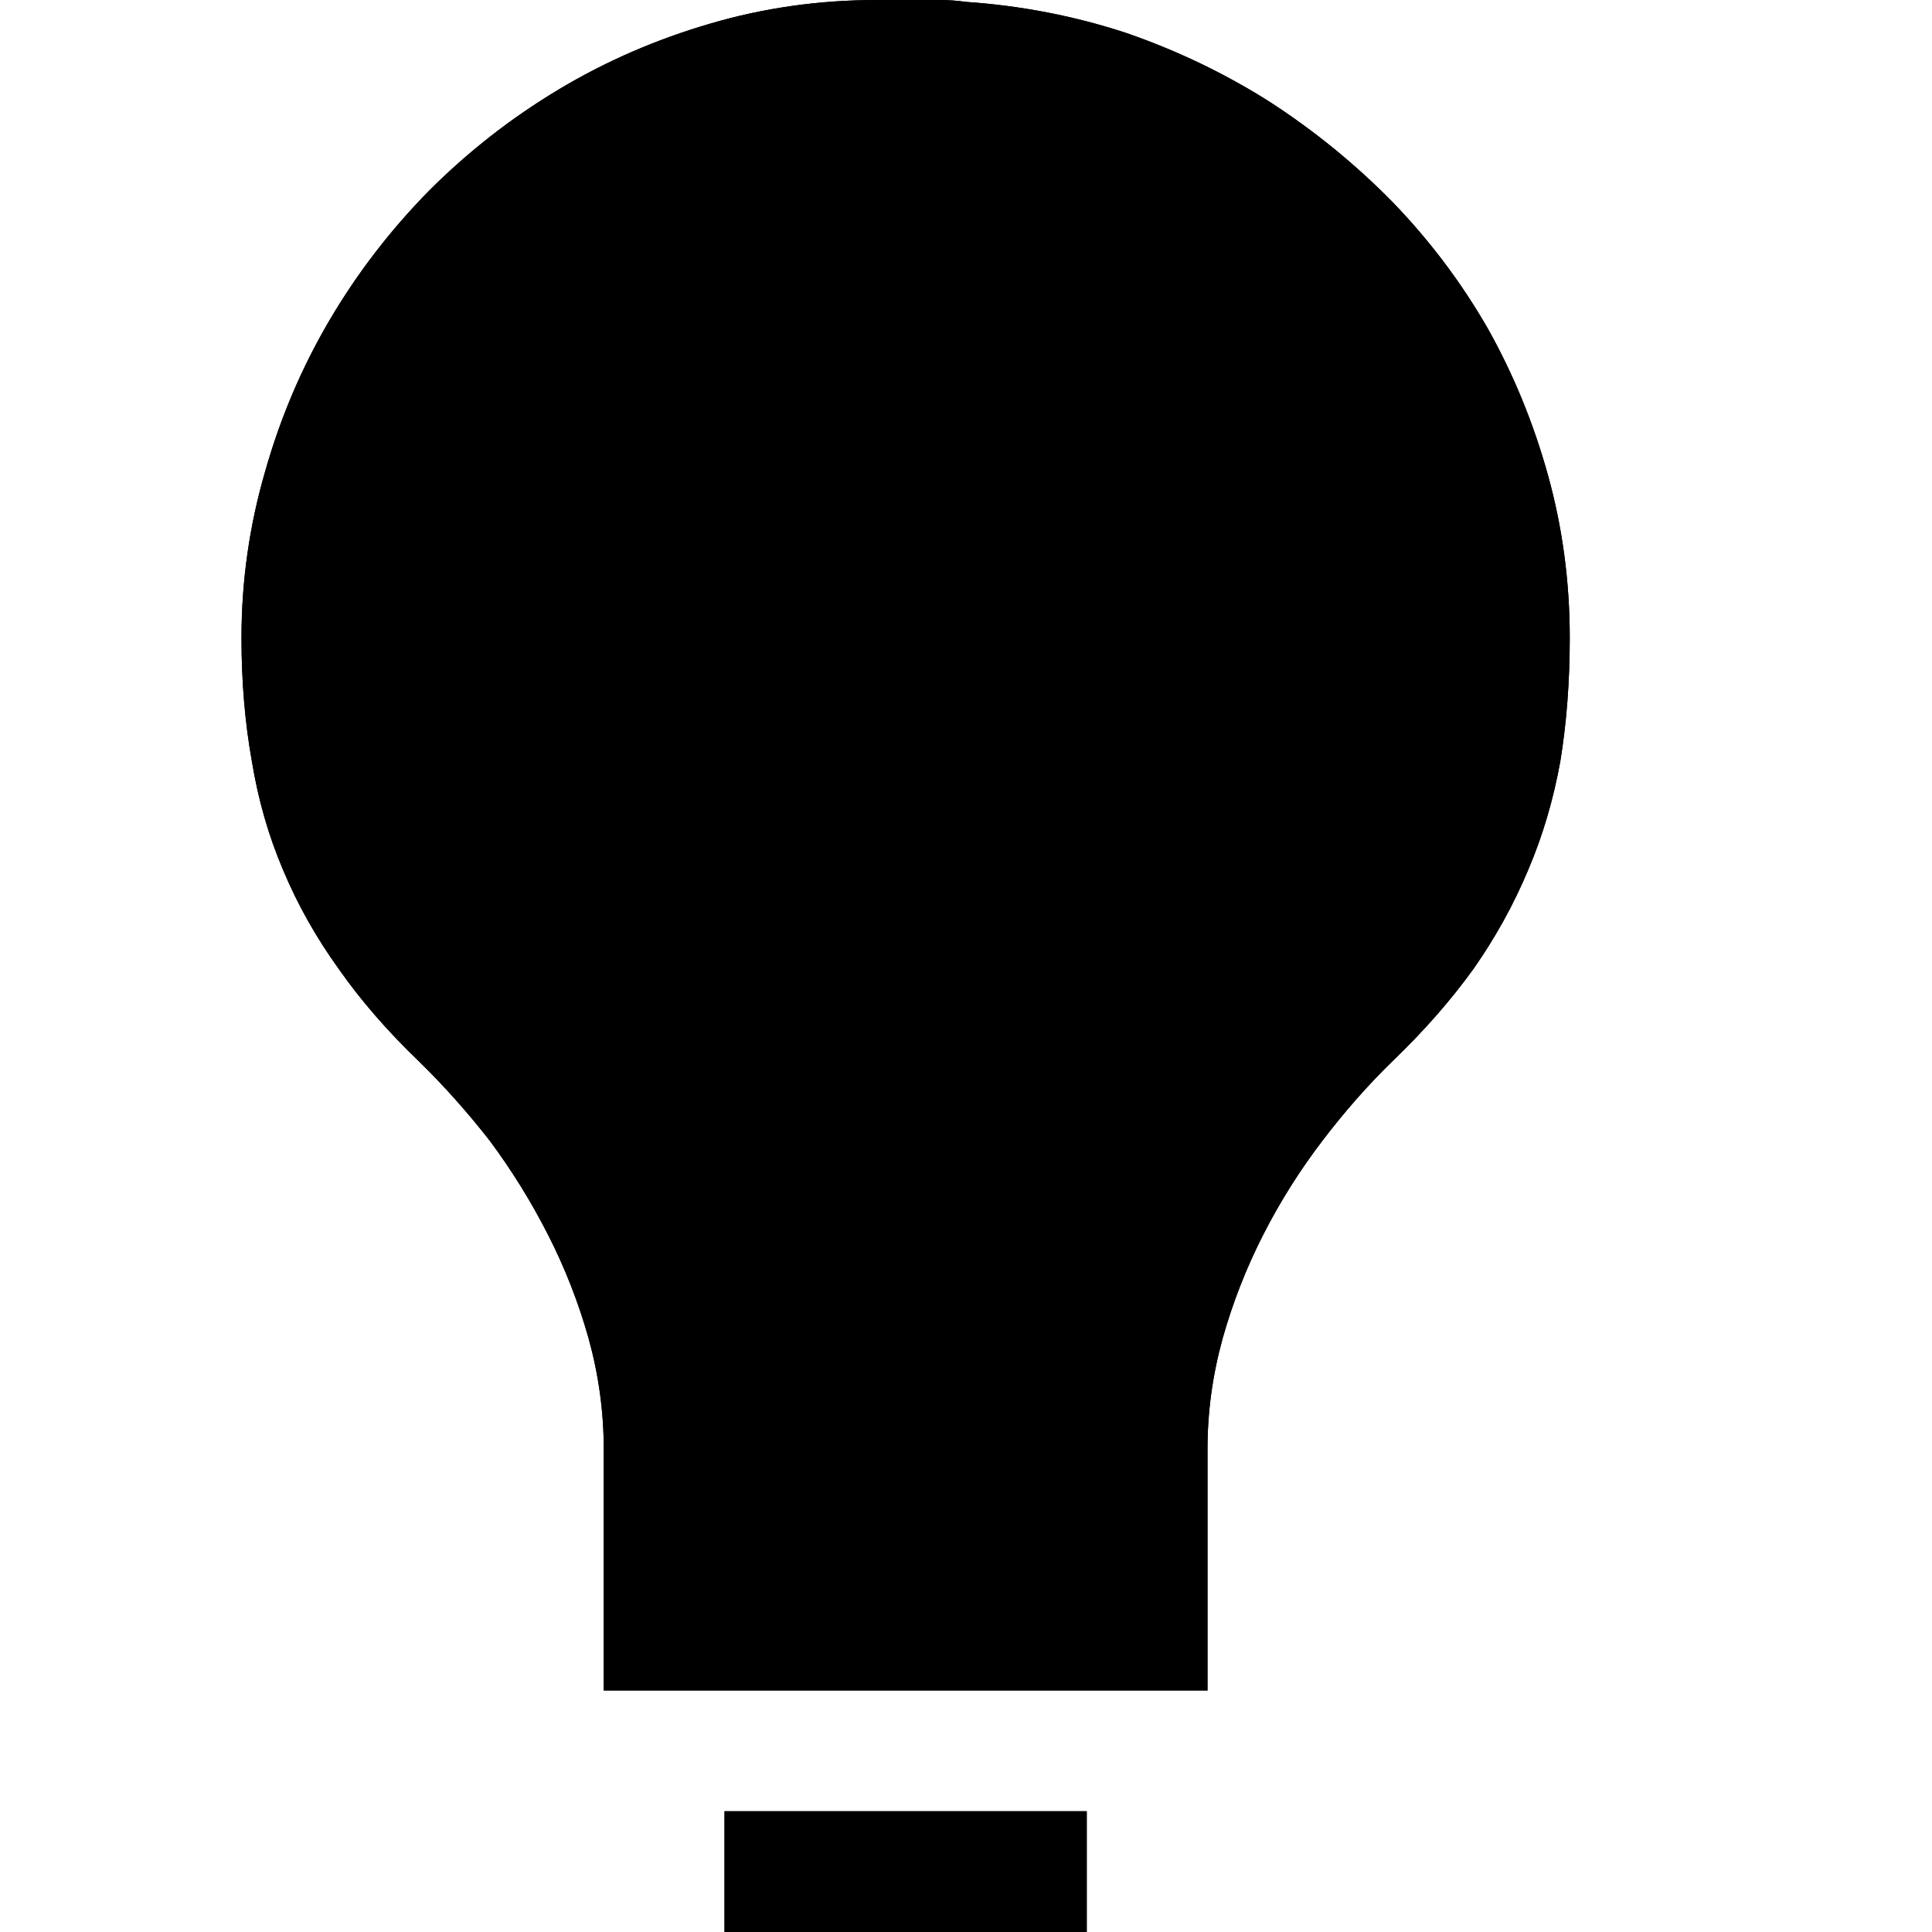 <?xml version="1.0" standalone="no"?>
<svg xmlns="http://www.w3.org/2000/svg" viewBox="0,0,2048,2048">
  <path class='OfficeIconColors_HighContrast' d='M 1152 2048 h -384 v -128 h 384 m -128 -1918 q 88 6 170 33 q 81 28 152 73 q 71 46 130 106 q 59 61 101 134 q 41 73 64 156 q 23 83 23 172 q 0 70 -10 131 q -11 61 -34 115 q -23 55 -58 105 q -36 50 -86 98 q -39 38 -74 84 q -36 47 -63 100 q -27 53 -43 110 q -16 58 -16 117 v 256 h -640 v -256 q 0 -59 -16 -117 q -16 -57 -43 -110 q -27 -53 -62 -100 q -36 -46 -75 -84 q -50 -48 -85 -98 q -36 -50 -59 -105 q -23 -54 -33 -115 q -11 -61 -11 -131 q 0 -90 25 -176 q 24 -85 68 -160 q 44 -75 106 -138 q 62 -62 137 -107 q 75 -45 161 -70 q 85 -25 177 -25 h 37 q 14 0 29 0 q 14 0 28 2 m 128 1534 h -384 v 128 h 384 m 235 -631 q 40 -38 68 -77 q 28 -39 46 -83 q 18 -43 27 -92 q 8 -48 8 -105 q 0 -112 -45 -212 q -45 -100 -122 -175 q -77 -74 -179 -118 q -103 -43 -217 -43 h -26 q -114 0 -216 43 q -103 44 -180 118 q -77 75 -122 175 q -45 100 -45 212 q 0 57 9 105 q 8 49 26 92 q 18 44 46 83 q 28 39 68 77 q 85 81 141 178 q 55 97 78 197 h 416 q 23 -100 79 -197 q 55 -97 140 -178 z'/>
  <path class='OfficeIconColors_m20' d='M 971 65 q 86 0 167 22 q 80 23 150 63 q 69 41 127 97 q 57 56 99 124 q 41 68 64 145 q 22 78 22 160 q 0 63 -9 118 q -10 55 -30 104 q -21 50 -53 94 q -32 45 -76 88 q -78 75 -127 162 q -49 88 -75 181 l -14 49 v 256 h -514 v -256 l -12 -49 q -23 -94 -74 -181 q -51 -87 -128 -162 q -44 -43 -76 -88 q -32 -44 -52 -94 q -21 -49 -30 -104 q -10 -55 -10 -118 q 0 -120 47 -231 q 47 -110 128 -195 q 80 -85 188 -136 q 107 -50 229 -50 q 8 0 11 1 z'/>
  <path class='OfficeIconColors_m22' d='M 1152 2048 h -384 v -128 h 384 m -128 -1918 q 88 6 170 33 q 81 28 152 73 q 71 46 130 106 q 59 61 101 134 q 41 73 64 156 q 23 83 23 172 q 0 70 -10 131 q -11 61 -34 115 q -23 55 -58 105 q -36 50 -86 98 q -39 38 -74 84 q -36 47 -63 100 q -27 53 -43 110 q -16 58 -16 117 v 256 h -640 v -256 q 0 -59 -16 -117 q -16 -57 -43 -110 q -27 -53 -62 -100 q -36 -46 -75 -84 q -50 -48 -85 -98 q -36 -50 -59 -105 q -23 -54 -33 -115 q -11 -61 -11 -131 q 0 -90 25 -176 q 24 -85 68 -160 q 44 -75 106 -138 q 62 -62 137 -107 q 75 -45 161 -70 q 85 -25 177 -25 h 37 q 14 0 29 0 q 14 0 28 2 m 128 1534 h -384 v 128 h 384 m 235 -631 q 40 -38 68 -77 q 28 -39 46 -83 q 18 -43 27 -92 q 8 -48 8 -105 q 0 -112 -45 -212 q -45 -100 -122 -175 q -77 -74 -179 -118 q -103 -43 -217 -43 h -26 q -114 0 -216 43 q -103 44 -180 118 q -77 75 -122 175 q -45 100 -45 212 q 0 57 9 105 q 8 49 26 92 q 18 44 46 83 q 28 39 68 77 q 85 81 141 178 q 55 97 78 197 h 416 q 23 -100 79 -197 q 55 -97 140 -178 z'/>
</svg>